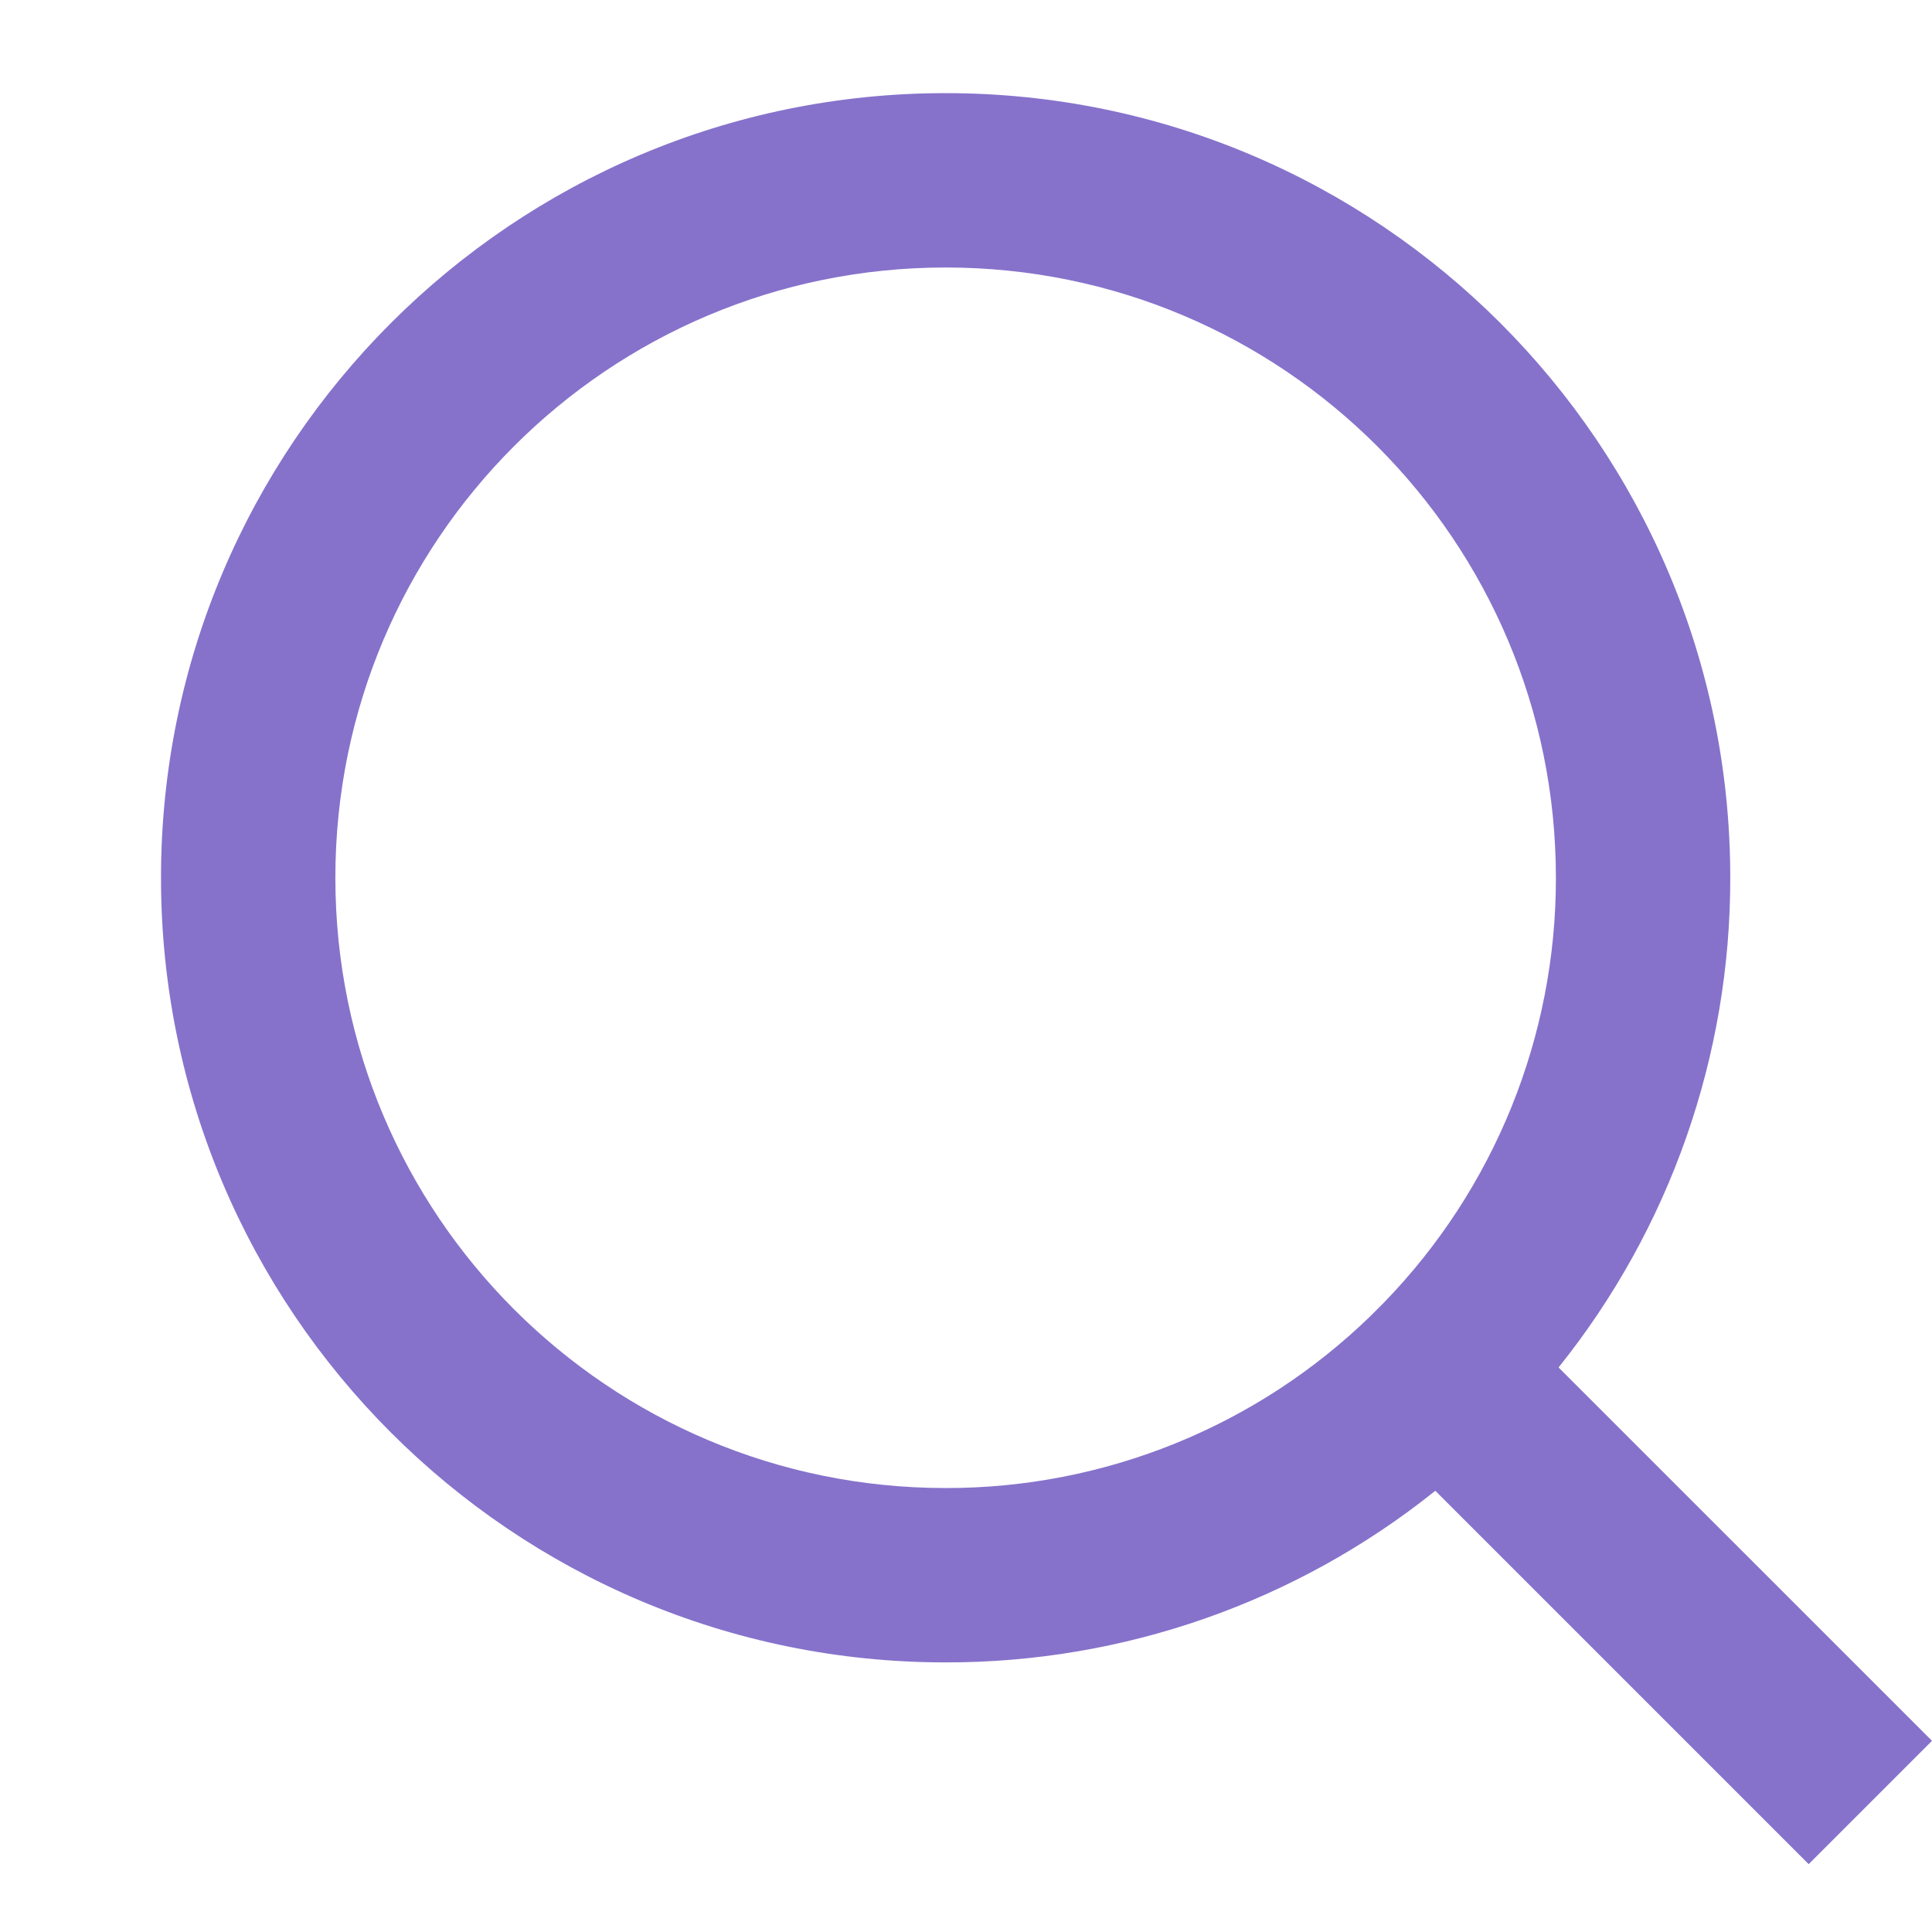 <svg xmlns="http://www.w3.org/2000/svg" width="24" height="24" viewBox="0 0 24 24" fill="none">
  <path d="M19.361 16.987L24 21.625L22.468 23.157L17.83 18.519C16.105 19.902 13.959 20.654 11.747 20.651C6.367 20.651 2 16.285 2 10.904C2 5.524 6.367 1.157 11.747 1.157C17.127 1.157 21.494 5.524 21.494 10.904C21.497 13.116 20.745 15.262 19.361 16.987ZM17.189 16.184C18.564 14.77 19.331 12.876 19.328 10.904C19.328 6.715 15.935 3.323 11.747 3.323C7.558 3.323 4.166 6.715 4.166 10.904C4.166 15.092 7.558 18.485 11.747 18.485C13.719 18.488 15.613 17.721 17.027 16.346L17.189 16.184Z" fill="#3615A8" fill-opacity="0.6"/>
</svg>
